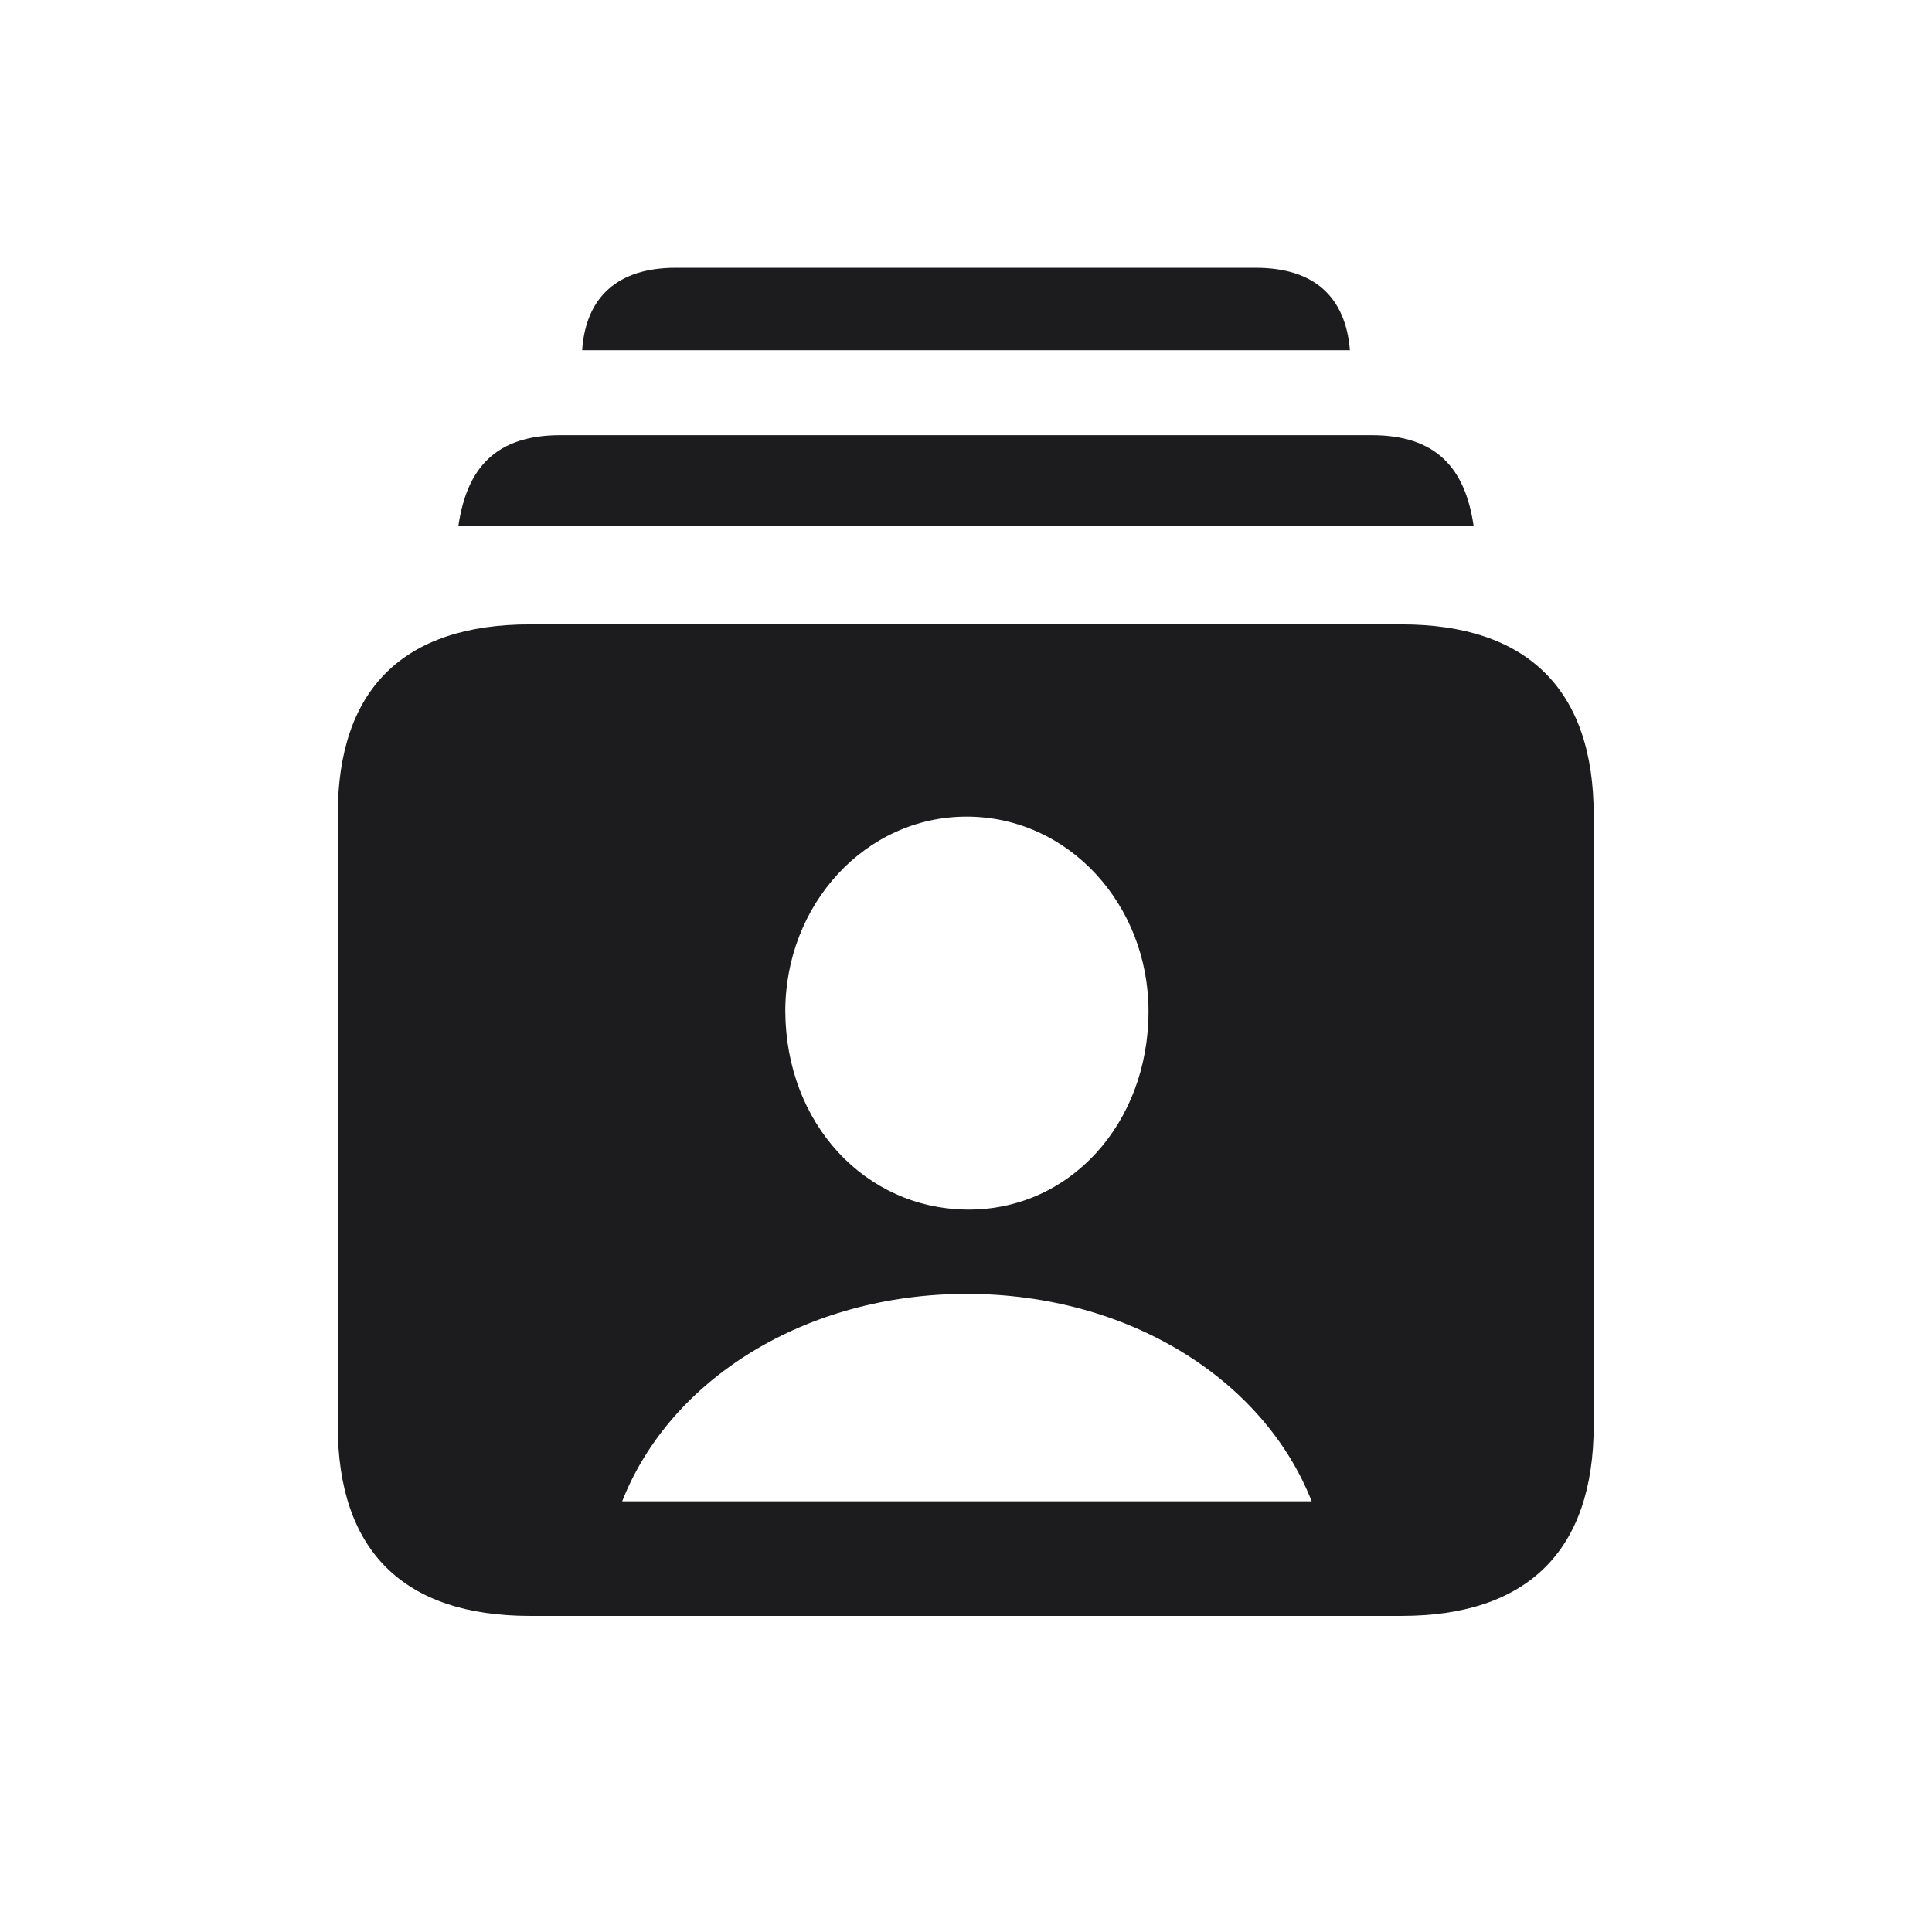 <svg width="28" height="28" viewBox="0 0 28 28" fill="none" xmlns="http://www.w3.org/2000/svg">
<path d="M8.437 5.076H19.564C19.502 4.303 19.045 3.881 18.201 3.881H9.79C8.955 3.881 8.489 4.303 8.437 5.076ZM6.644 7.616H21.356C21.233 6.781 20.811 6.307 19.88 6.307H8.12C7.188 6.307 6.767 6.781 6.644 7.616ZM7.681 23.419H20.311C22.139 23.419 23.097 22.47 23.097 20.659V11.809C23.097 9.998 22.139 9.049 20.311 9.049H7.681C5.844 9.049 4.895 9.989 4.895 11.809V20.659C4.895 22.47 5.844 23.419 7.681 23.419ZM14.009 17.53C12.541 17.513 11.39 16.291 11.381 14.656C11.381 13.109 12.541 11.835 14.009 11.835C15.485 11.835 16.645 13.109 16.645 14.656C16.645 16.291 15.494 17.548 14.009 17.53ZM9.017 21.758C9.711 19.991 11.671 18.752 14.009 18.752C16.355 18.752 18.315 19.991 19.01 21.758H9.017Z" fill="#1C1C1E"/>
</svg>
